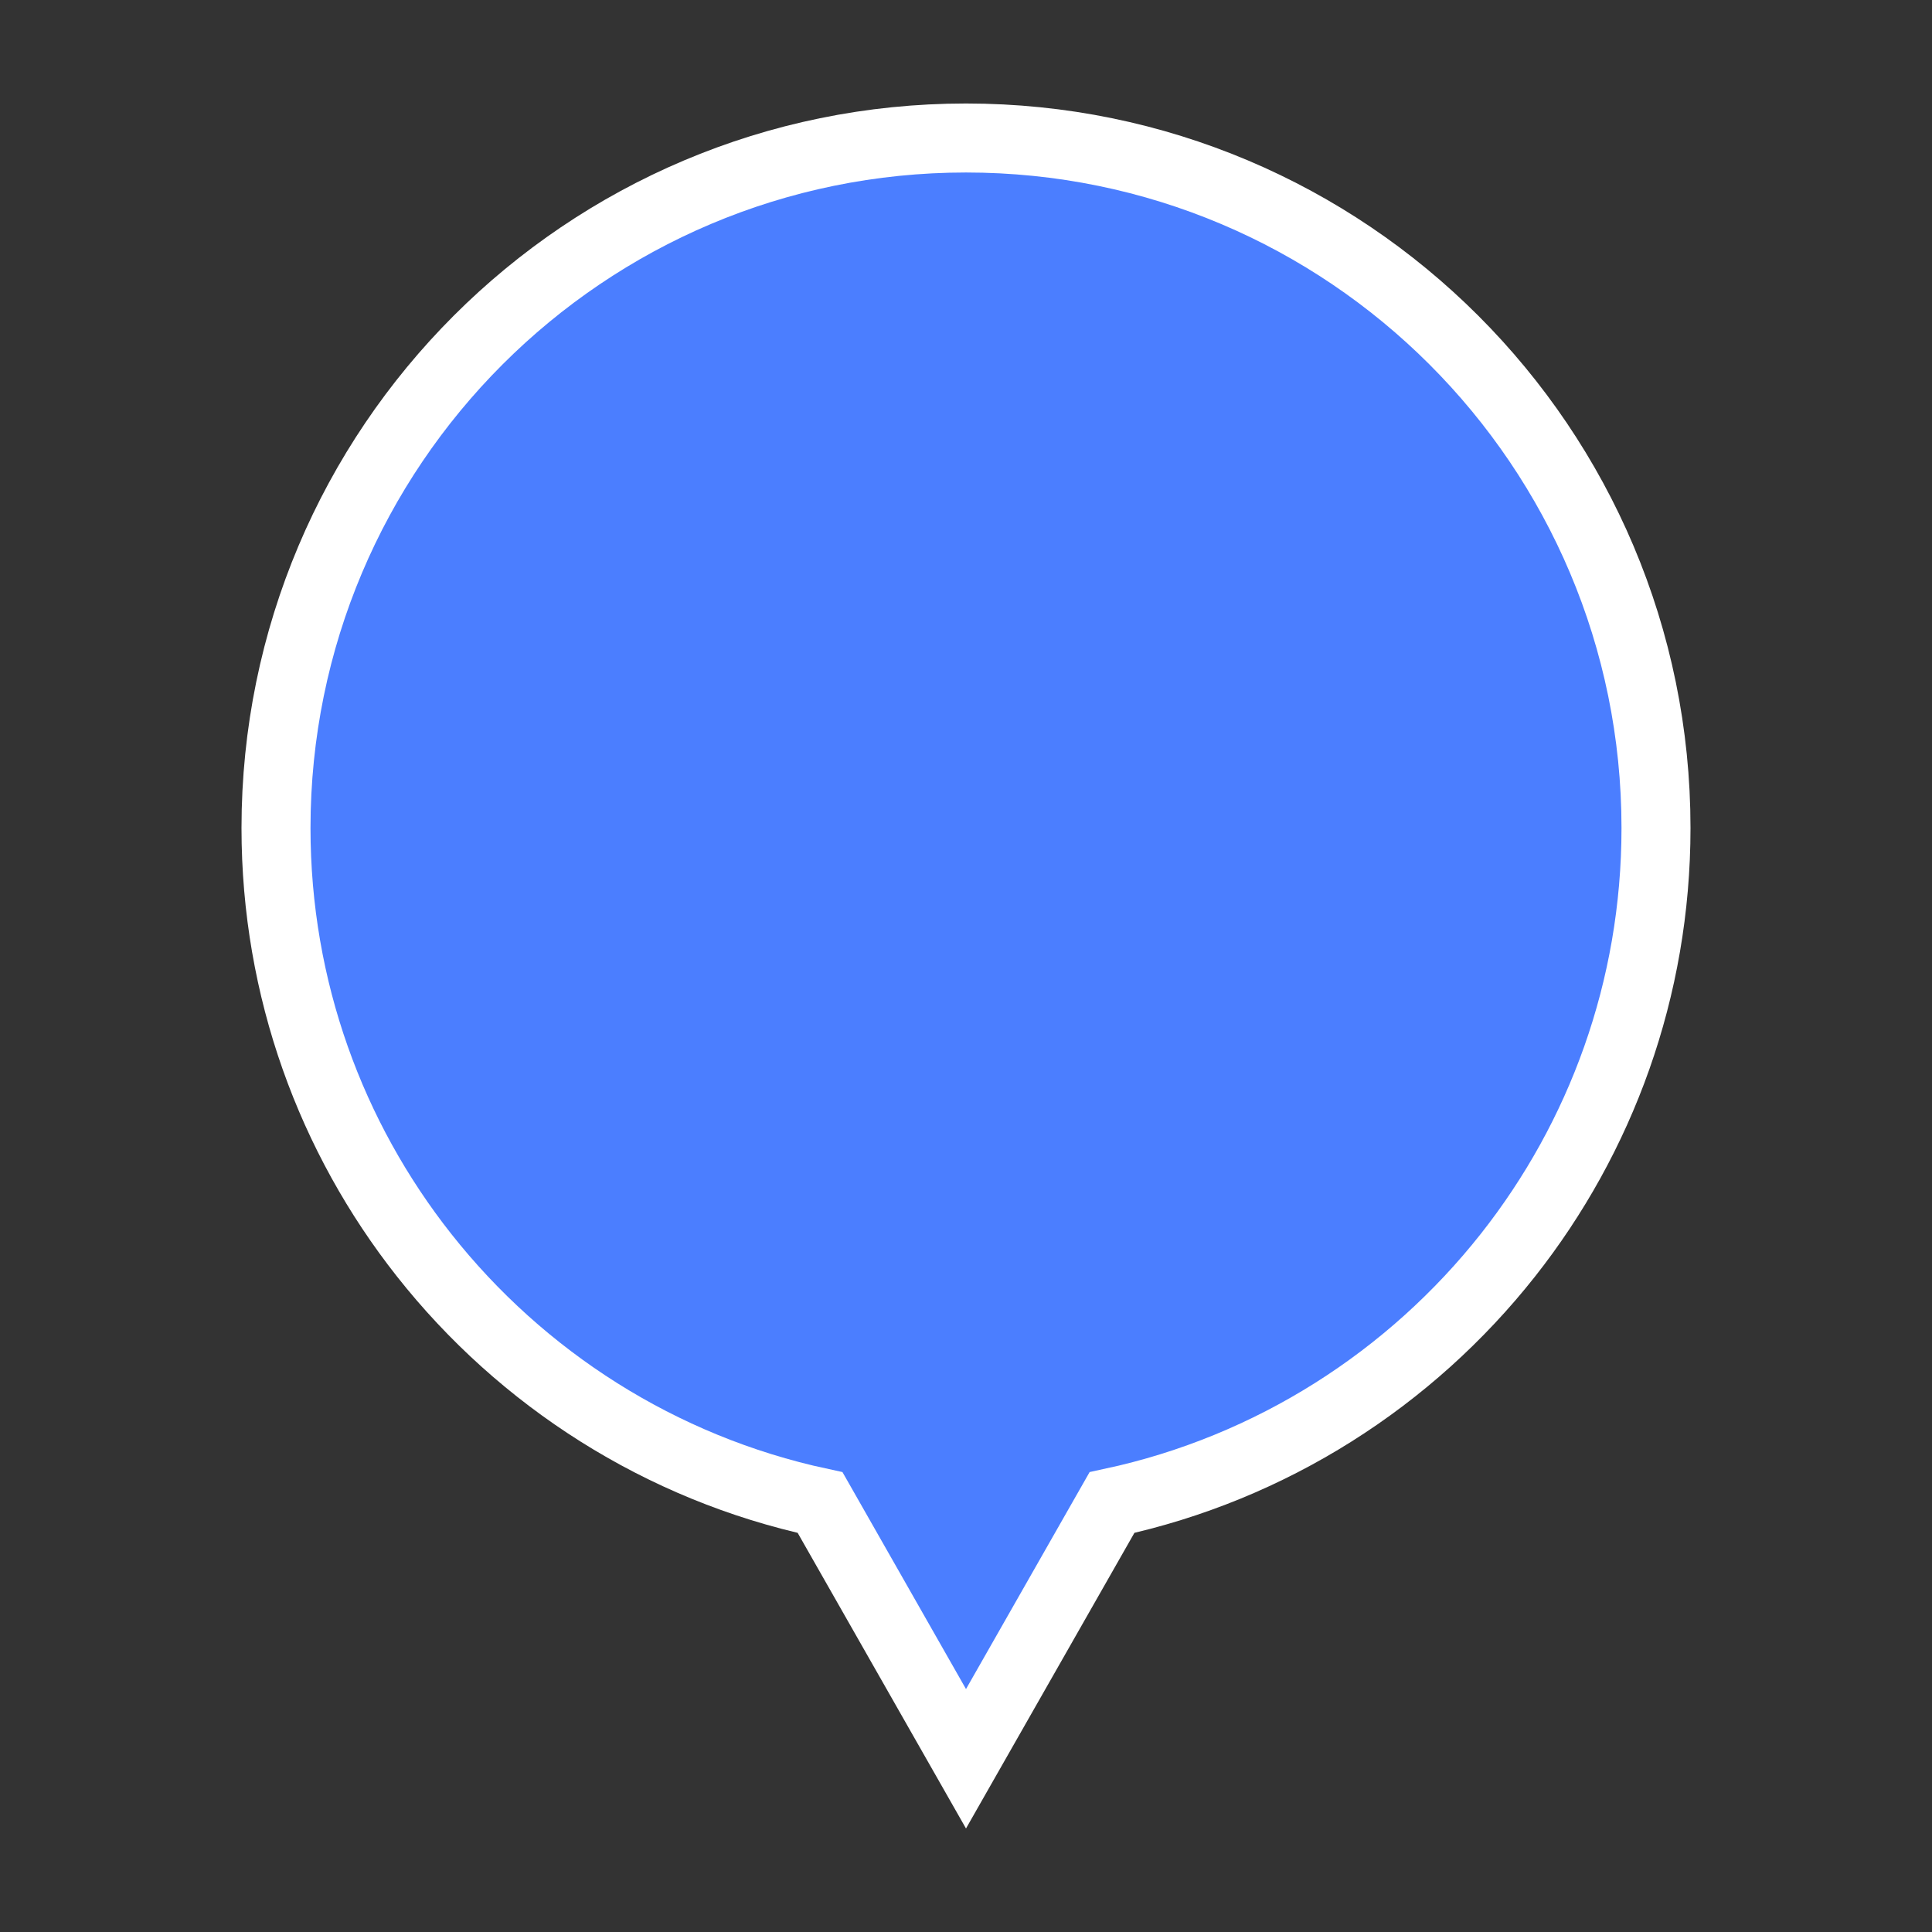 <?xml version="1.0" encoding="UTF-8"?>
<svg width="56px" height="56px" viewBox="0 0 56 56" version="1.1" xmlns="http://www.w3.org/2000/svg" xmlns:xlink="http://www.w3.org/1999/xlink">
    <rect x="0" y="0" width="56" height="56" fill="#333333" stroke="none"/>
    <title>icon/地图中/空置状态</title>
    <g id="icon/地图中/空置状态" stroke="none" stroke-width="1" fill="none" fill-rule="evenodd">
        <rect id="矩形备份-14" x="0" y="0" width="56" height="56"></rect>
        <path d="M28,4 C33.523,4 38.523,6.239 42.142,9.858 C45.761,13.477 48,18.477 48,24 C48,28.674 46.397,32.973 43.711,36.378 C40.883,39.962 36.854,42.557 32.231,43.552 L32.231,43.552 L28,50.979 L23.771,43.552 C19.148,42.557 15.118,39.963 12.29,36.378 C9.603,32.973 8,28.674 8,24 C8,18.477 10.239,13.477 13.858,9.858 C17.477,6.239 22.477,4 28,4 Z" id="形状结合备份-11" stroke="#FFFFFF" stroke-width="2" fill="#4B7EFF"></path>
    </g>
</svg>
